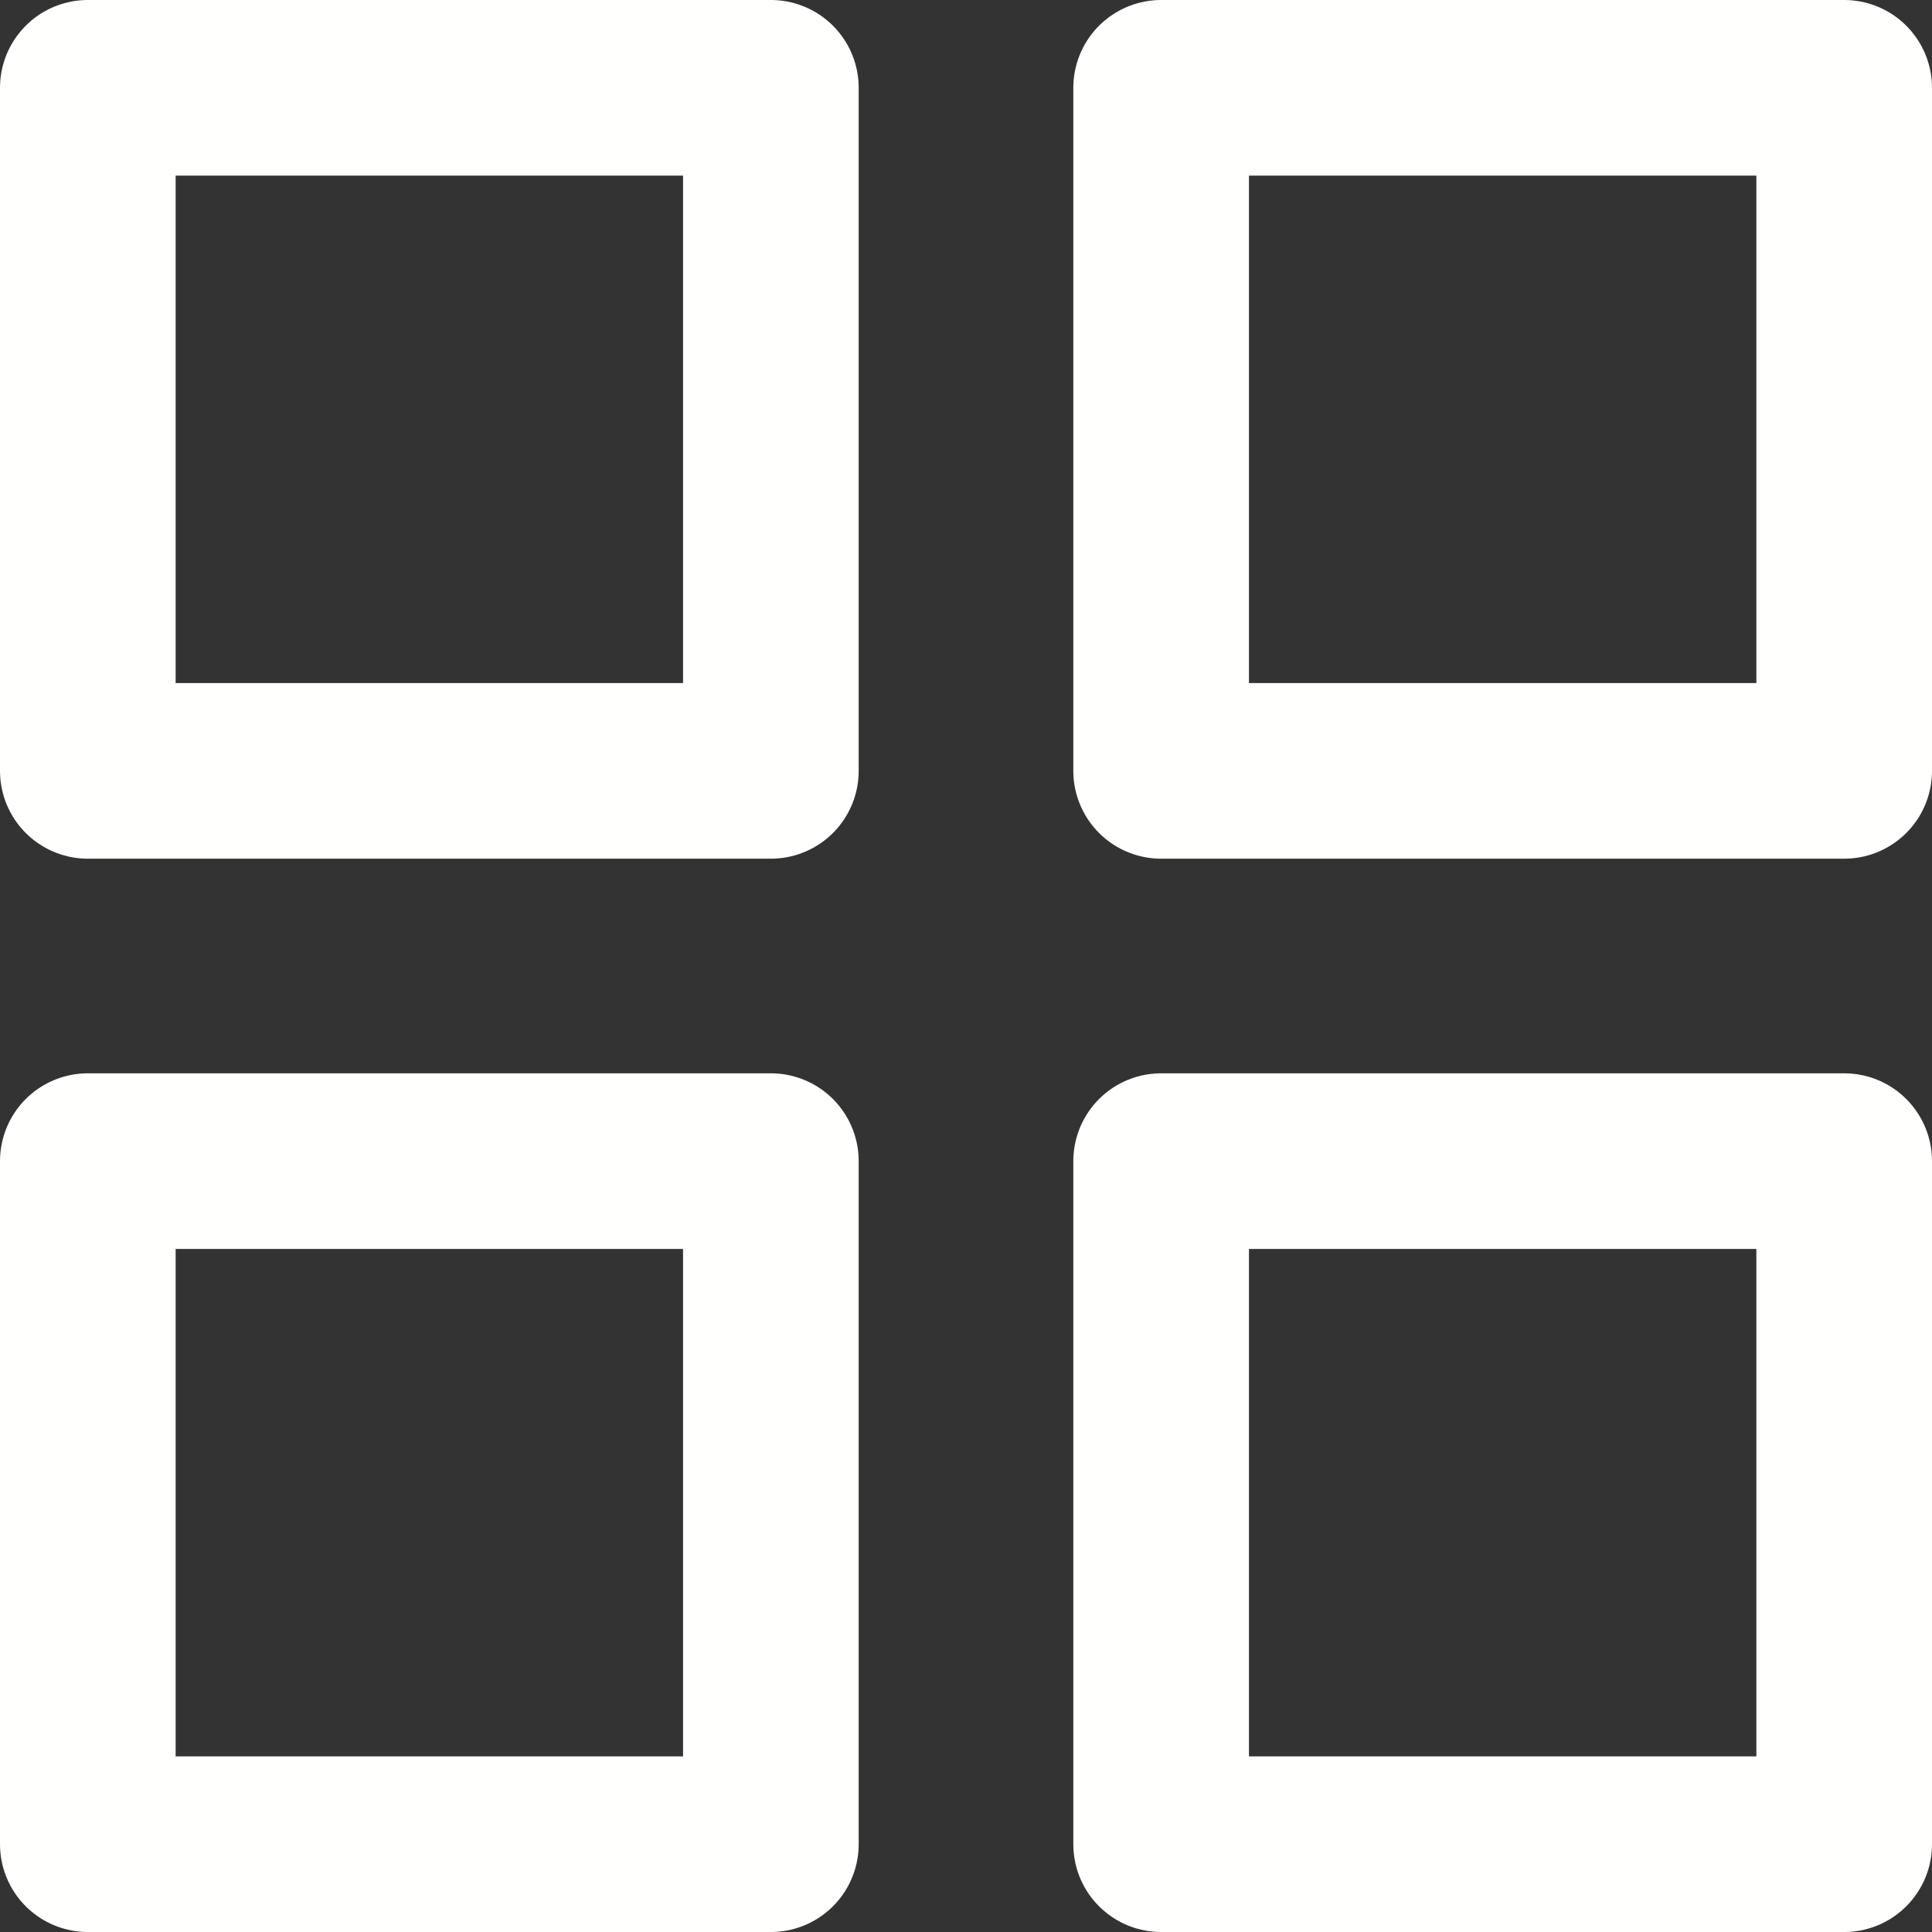 <svg xmlns="http://www.w3.org/2000/svg" width="22" height="22" viewBox="0 0 22 22">
  <rect x="0" y="0" width="22" height="22" fill="#333333" stroke="none"/>
  <g id="Icon_feather-grid" data-name="Icon feather-grid" transform="translate(1 1)">
    <path id="Path_54" data-name="Path 54" d="M4.5,4.5h7.778v7.778H4.5Z" transform="translate(-4.5 -4.5)" fill="none" stroke="#fffffe" stroke-linecap="round" stroke-linejoin="round" stroke-width="2"/>
    <path id="Path_55" data-name="Path 55" d="M21,4.5h7.778v7.778H21Z" transform="translate(-8.778 -4.5)" fill="none" stroke="#fffffe" stroke-linecap="round" stroke-linejoin="round" stroke-width="2"/>
    <path id="Path_56" data-name="Path 56" d="M21,21h7.778v7.778H21Z" transform="translate(-8.778 -8.778)" fill="none" stroke="#fffffe" stroke-linecap="round" stroke-linejoin="round" stroke-width="2"/>
    <path id="Path_57" data-name="Path 57" d="M4.5,21h7.778v7.778H4.5Z" transform="translate(-4.5 -8.778)" fill="none" stroke="#fffffe" stroke-linecap="round" stroke-linejoin="round" stroke-width="2"/>
  </g>
</svg>
